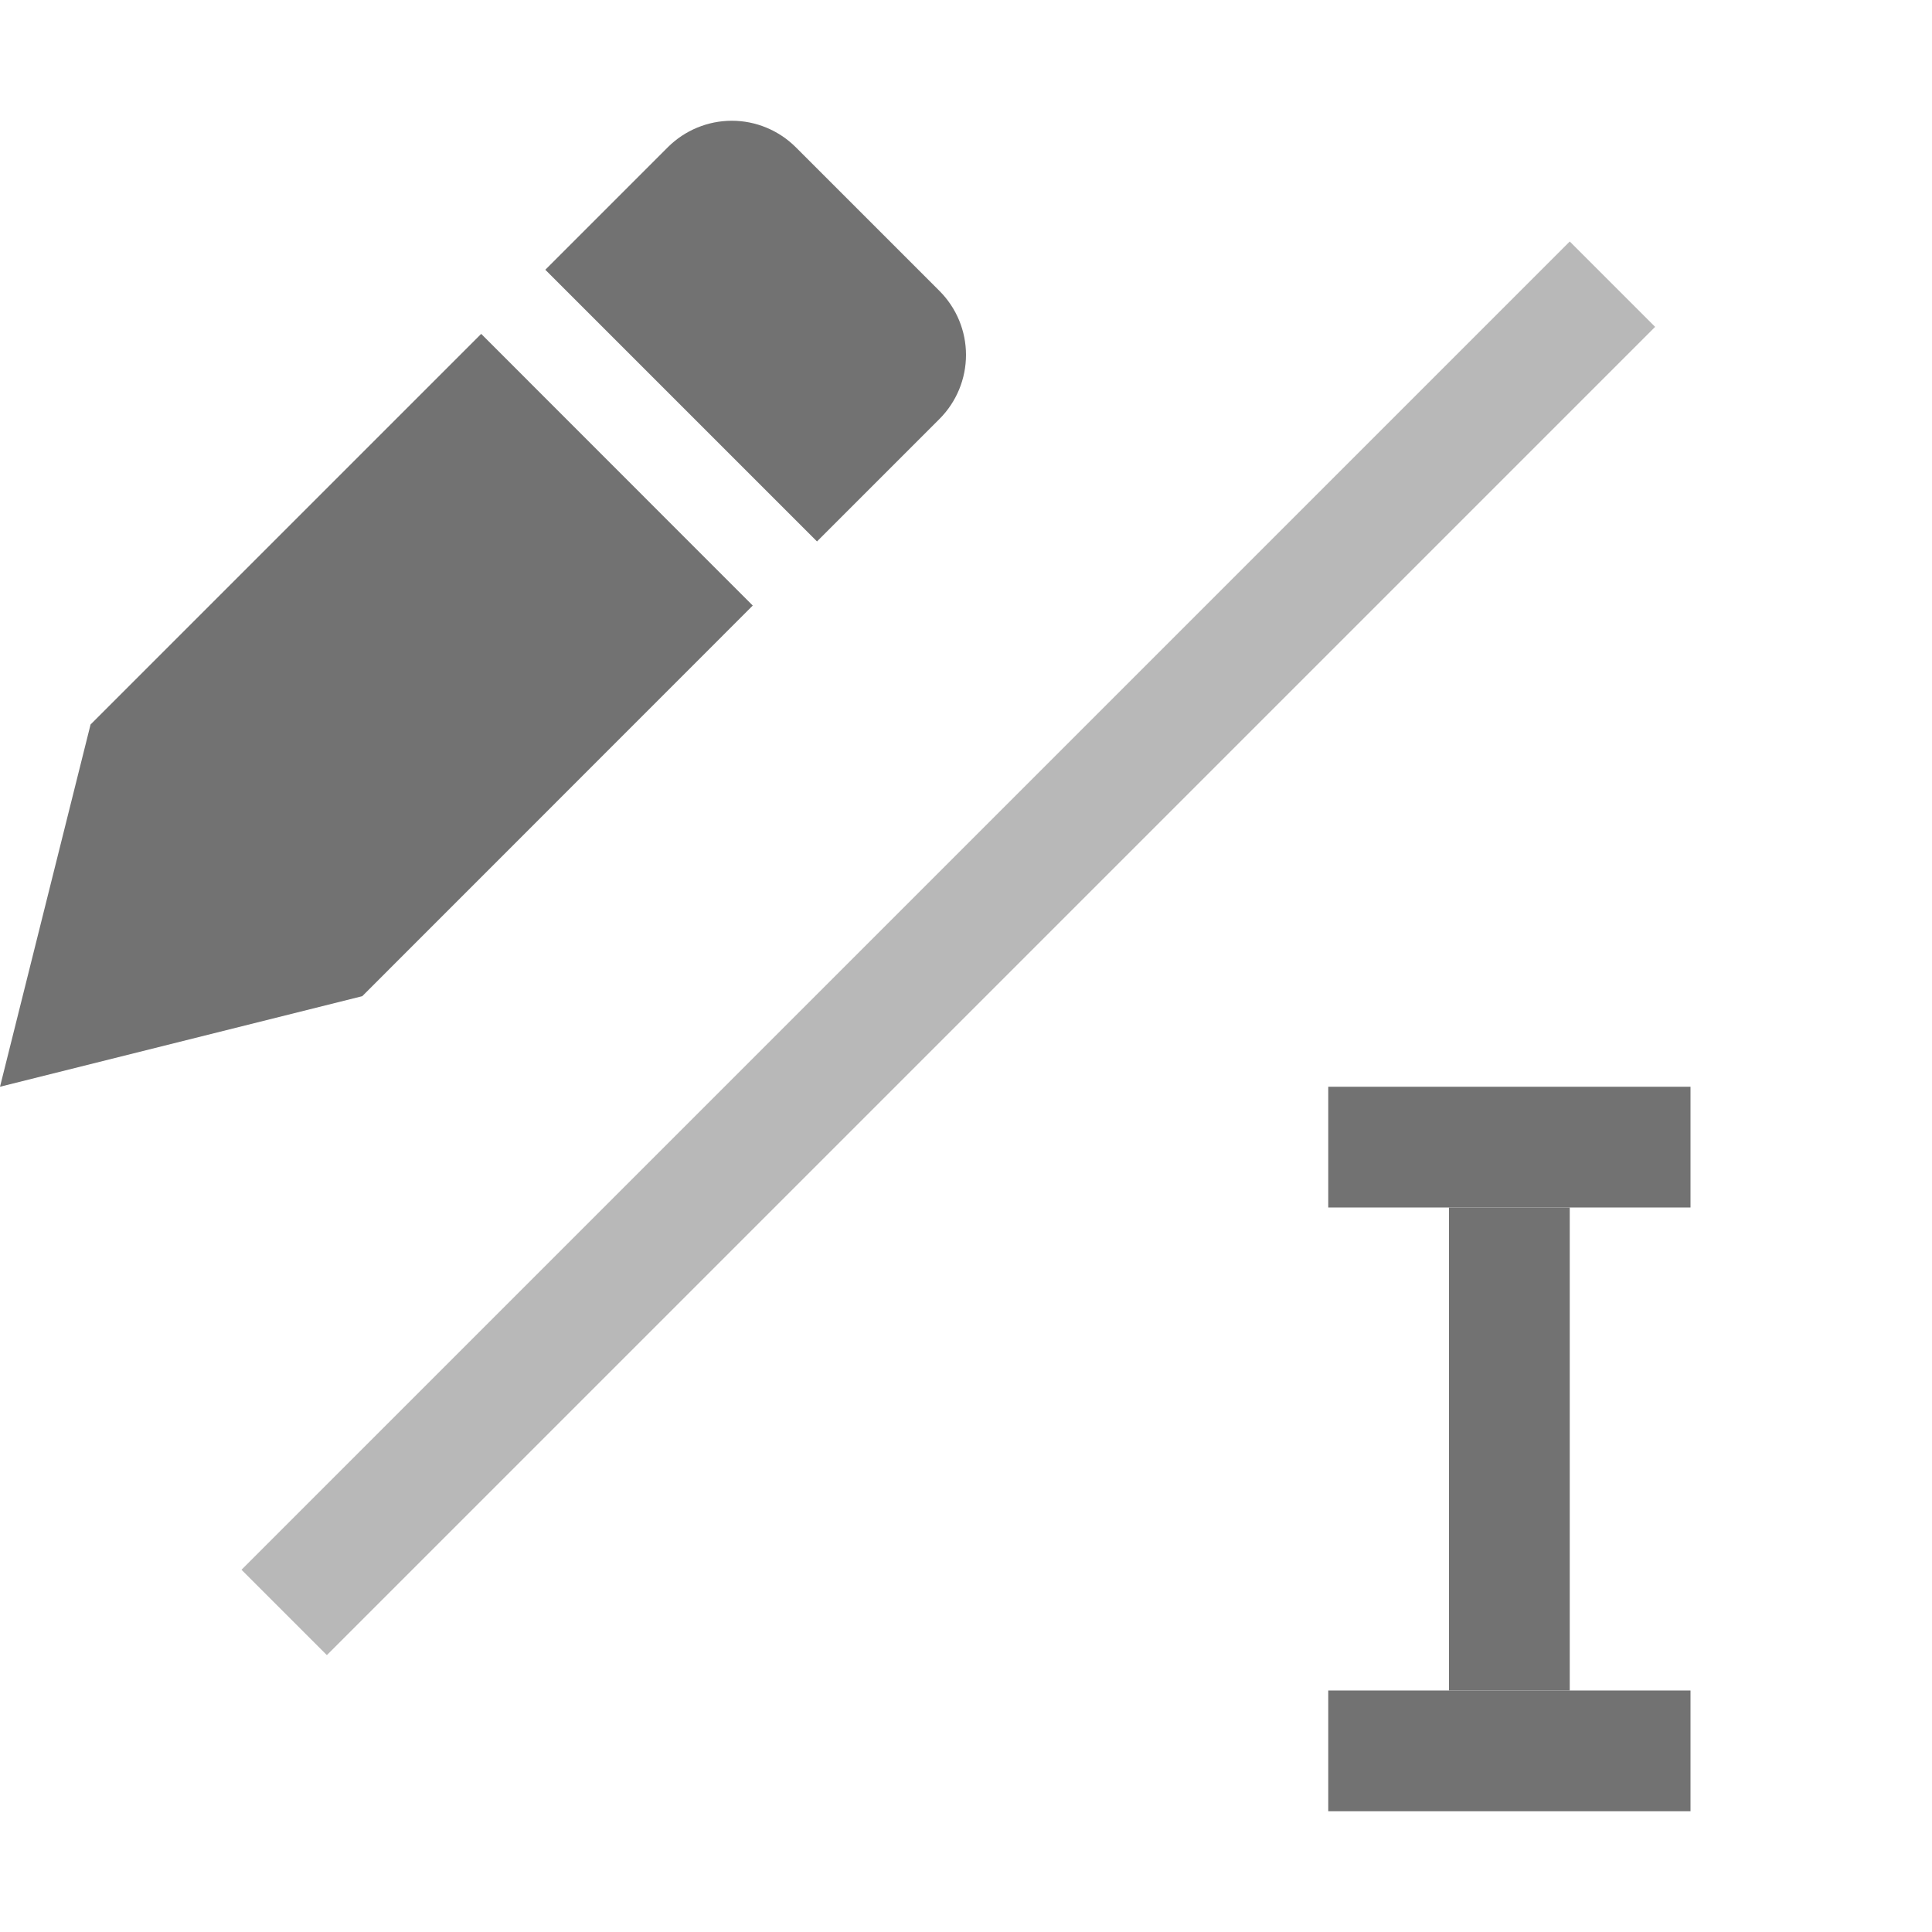 <svg width="16" height="16" viewBox="0 0 16 16" fill="none" xmlns="http://www.w3.org/2000/svg">
<path opacity="0.5" fill-rule="evenodd" clip-rule="evenodd" d="M2 13L13 2L13.707 2.707L2.707 13.707L2 13Z" fill="#727272"/>
<path d="M7.78 2.409L6.591 1.22C6.45 1.079 6.259 1 6.061 1C5.862 1 5.671 1.079 5.53 1.22L4.516 2.234L6.766 4.484L7.78 3.47C7.921 3.329 8 3.138 8 2.939C8 2.74 7.921 2.55 7.78 2.409Z" fill="#727272"/>
<path d="M3.985 2.765L0.75 6L0 9L3 8.25L6.234 5.015L3.985 2.765Z" fill="#727272"/>
<rect x="11" y="9" width="3" height="1" fill="#727272"/>
<rect x="11" y="14" width="3" height="1" fill="#727272"/>
<rect x="12" y="10" width="1" height="4" fill="#727272"/>
</svg>
